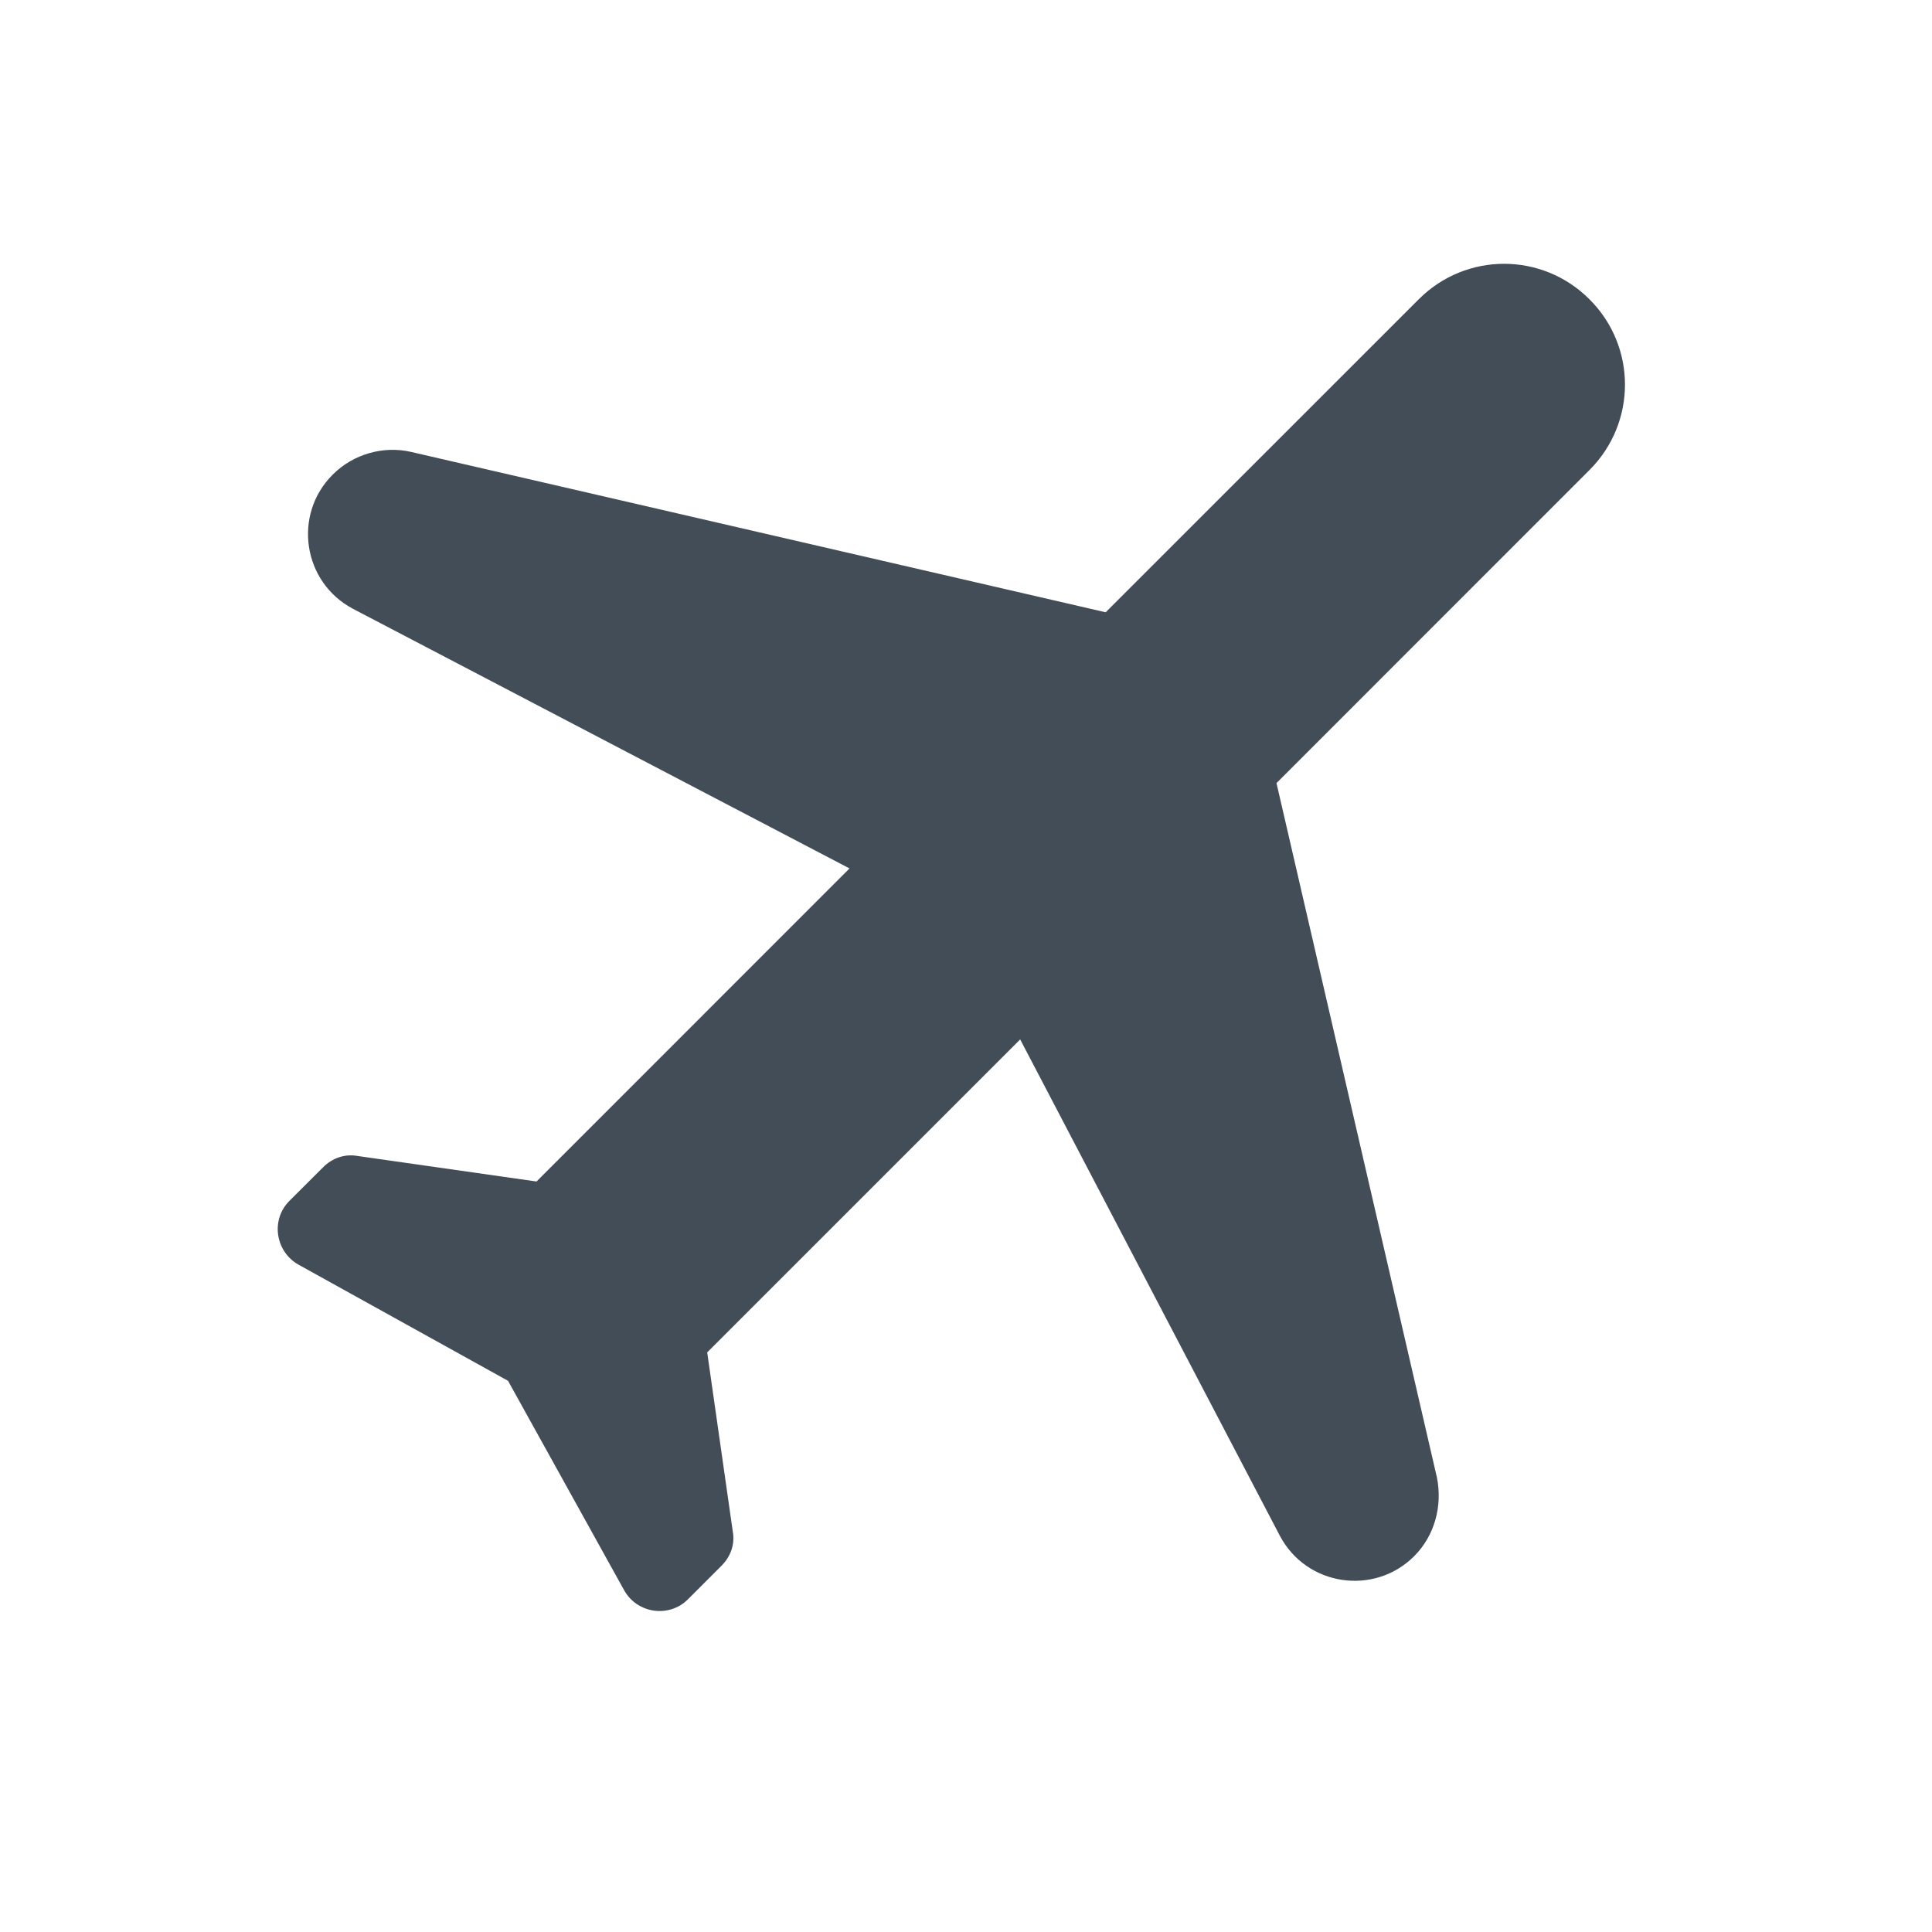 <svg width="24" height="24" viewBox="0 0 24 24" fill="none" xmlns="http://www.w3.org/2000/svg">
<path d="M17.568 19.331C17.822 19.076 17.921 18.708 17.85 18.354L15.857 9.728L19.745 5.839C20.333 5.251 20.333 4.304 19.745 3.718C19.158 3.13 18.211 3.13 17.624 3.718L13.735 7.606L5.107 5.614C4.762 5.534 4.387 5.641 4.133 5.896C3.637 6.39 3.757 7.232 4.387 7.564L10.553 10.788L6.665 14.677L4.436 14.359C4.28 14.332 4.124 14.388 4.013 14.501L3.595 14.918C3.361 15.151 3.419 15.547 3.708 15.71L6.311 17.153L7.753 19.754C7.915 20.045 8.311 20.101 8.545 19.868L8.962 19.451C9.076 19.338 9.132 19.182 9.103 19.026L8.785 16.8L12.673 12.912L15.899 19.078C16.231 19.706 17.072 19.826 17.567 19.332L17.568 19.331Z" fill="#424D57"/>
</svg>
